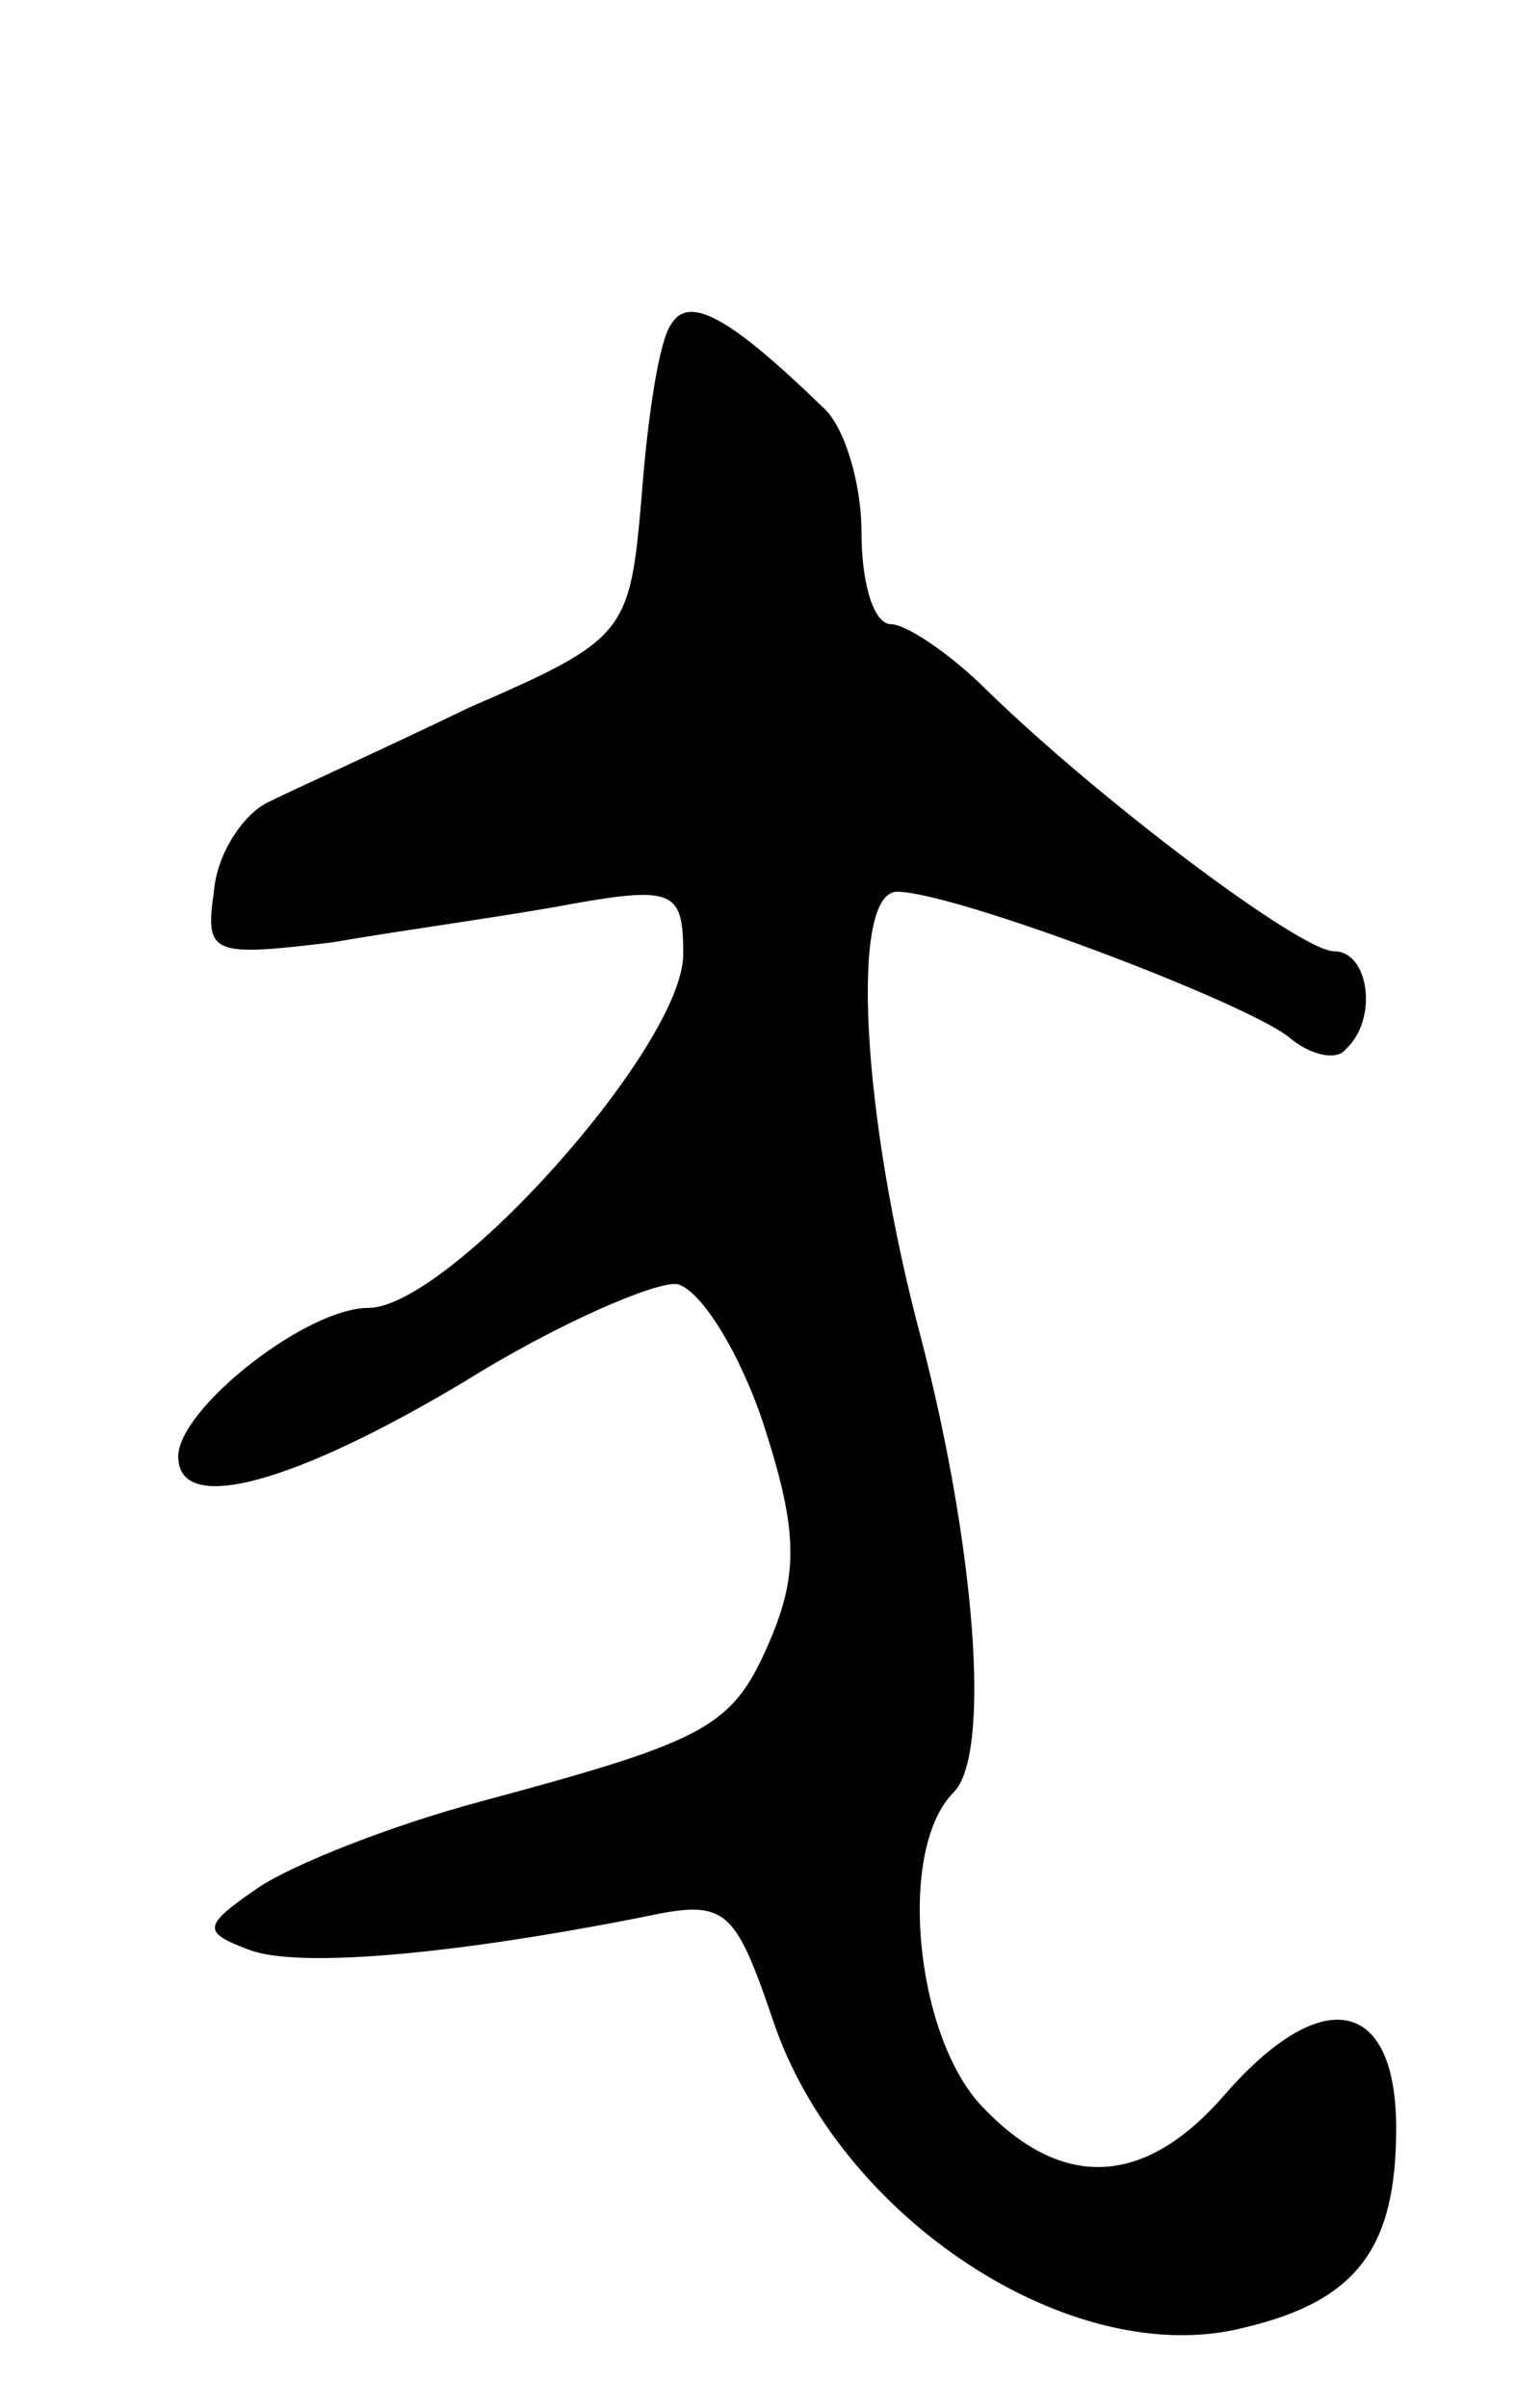<svg version="1.0" xmlns="http://www.w3.org/2000/svg"
 width="51pt" height="81pt" viewBox="0 0 51 81"
 preserveAspectRatio="xMidYMid meet">
<g transform="translate(0,81) scale(0.1,-0.1)"
fill="#000000" stroke="none">
<path d="M226 701 c-4 -5 -8 -31 -10 -58 -4 -46 -5 -48 -58 -71 -29 -14 -60
-28 -68 -32 -8 -4 -17 -17 -18 -30 -3 -21 -1 -22 40 -17 23 4 60 9 81 13 34 6
37 4 37 -17 0 -31 -79 -119 -106 -119 -21 0 -64 -34 -64 -50 0 -20 39 -9 96
25 32 20 65 34 72 33 8 -2 21 -23 29 -47 11 -34 12 -49 3 -71 -13 -31 -20 -35
-98 -56 -30 -8 -63 -21 -75 -29 -19 -13 -19 -15 -3 -21 16 -6 66 -2 132 11 28
6 31 4 44 -34 22 -67 101 -119 159 -104 38 9 51 27 51 67 0 44 -25 49 -58 11
-27 -31 -55 -32 -82 -3 -22 24 -28 86 -9 105 13 13 7 84 -11 153 -20 75 -24
150 -8 150 19 0 117 -37 132 -49 7 -6 16 -8 19 -4 11 10 8 33 -4 33 -11 0 -78
50 -117 88 -12 12 -27 22 -32 22 -6 0 -10 14 -10 31 0 17 -6 36 -13 42 -31 30
-45 38 -51 28z"/>
</g>
</svg>
